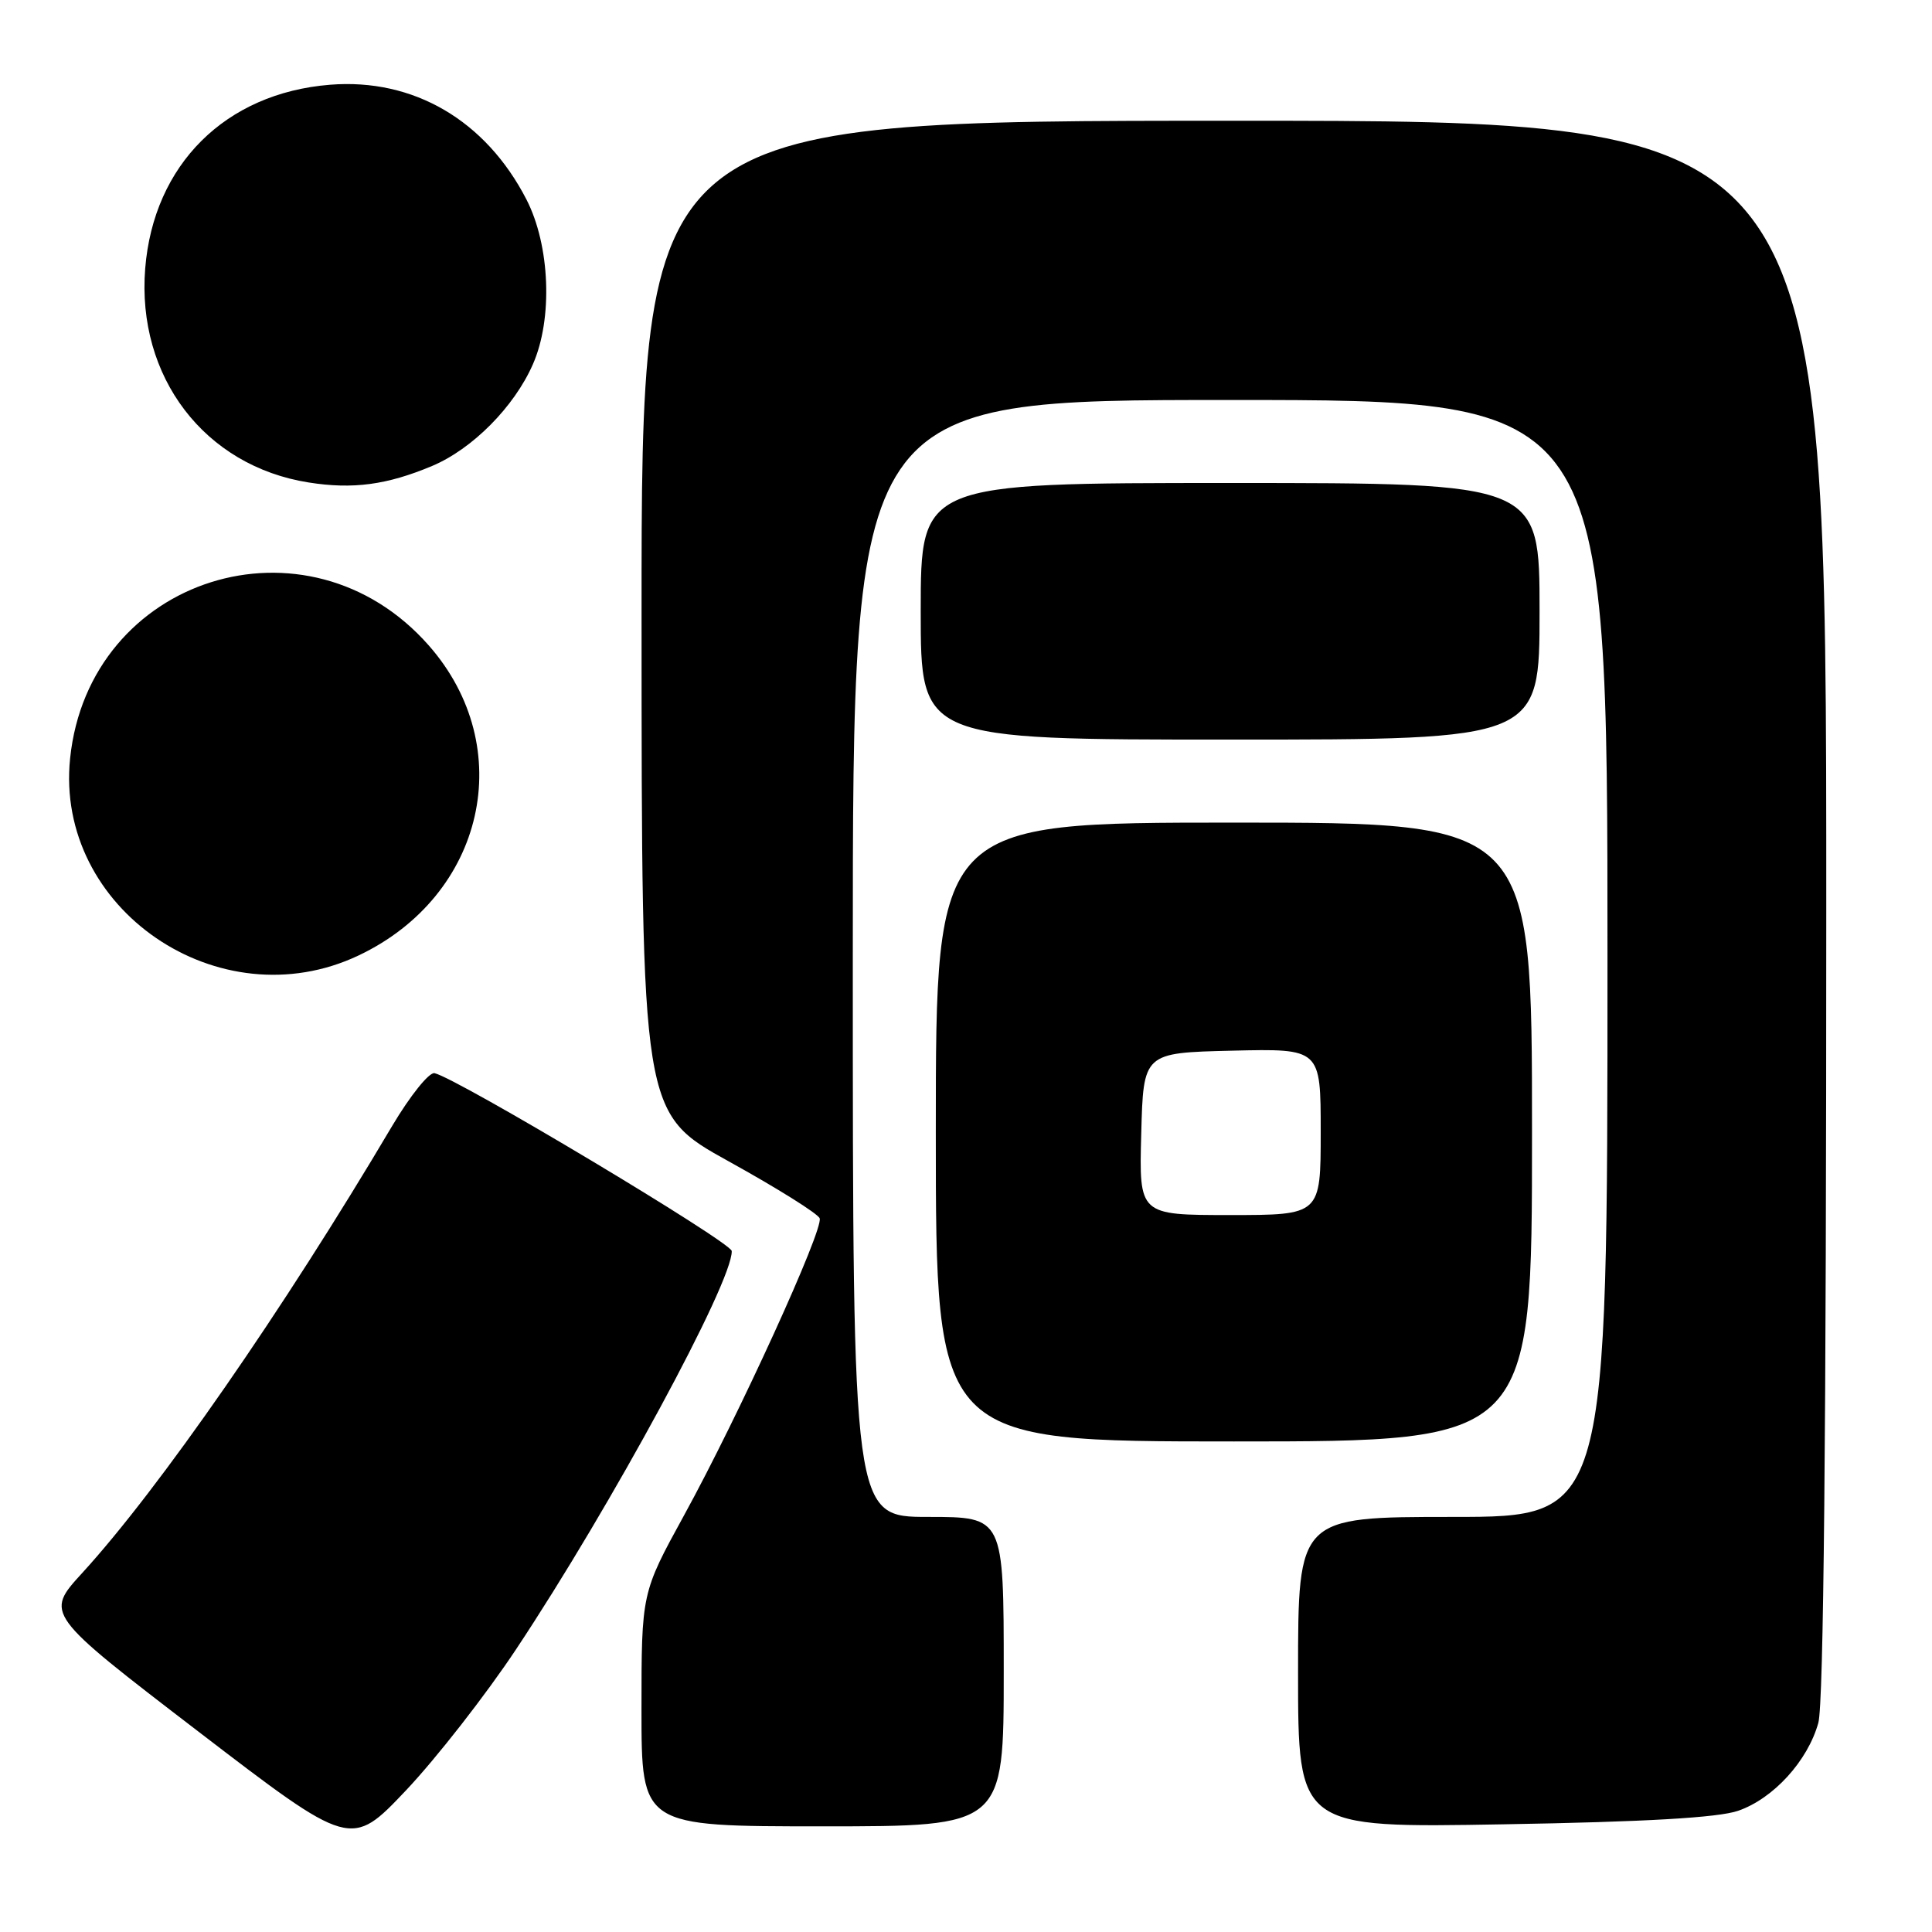 <?xml version="1.0" encoding="UTF-8" standalone="no"?>
<!DOCTYPE svg PUBLIC "-//W3C//DTD SVG 1.1//EN" "http://www.w3.org/Graphics/SVG/1.1/DTD/svg11.dtd" >
<svg xmlns="http://www.w3.org/2000/svg" xmlns:xlink="http://www.w3.org/1999/xlink" version="1.1" viewBox="0 0 256 256">
 <g >
 <path fill="currentColor"
d=" M 68.41 218.50 C 81.02 199.51 97.08 169.85 96.96 165.77 C 96.93 164.62 60.64 142.90 57.58 142.20 C 56.87 142.04 54.35 145.18 51.96 149.20 C 37.56 173.53 21.11 197.25 10.92 208.40 C 5.94 213.84 5.94 213.84 26.22 229.39 C 46.50 244.93 46.50 244.93 53.81 237.22 C 57.82 232.97 64.40 224.55 68.41 218.50 Z  M 133.00 221.50 C 133.00 201.00 133.00 201.00 123.00 201.00 C 113.00 201.00 113.00 201.00 113.00 127.00 C 113.00 53.00 113.00 53.00 163.00 53.00 C 213.00 53.00 213.00 53.00 213.00 127.00 C 213.00 201.00 213.00 201.00 192.50 201.00 C 172.00 201.00 172.00 201.00 172.00 221.61 C 172.00 242.21 172.00 242.21 199.25 241.73 C 218.04 241.41 227.68 240.85 230.31 239.94 C 234.98 238.33 239.54 233.33 240.94 228.28 C 241.64 225.75 241.99 189.91 241.99 120.25 C 242.00 16.00 242.00 16.00 163.50 16.00 C 85.00 16.00 85.00 16.00 85.01 81.75 C 85.02 147.50 85.02 147.50 96.60 153.91 C 102.97 157.43 108.38 160.82 108.61 161.43 C 109.16 162.87 97.86 187.64 90.64 200.79 C 85.00 211.07 85.00 211.07 85.00 226.54 C 85.00 242.00 85.00 242.00 109.00 242.00 C 133.00 242.00 133.00 242.00 133.00 221.50 Z  M 203.00 150.00 C 203.00 109.00 203.00 109.00 163.50 109.00 C 124.00 109.00 124.00 109.00 124.00 150.00 C 124.00 191.00 124.00 191.00 163.50 191.00 C 203.00 191.00 203.00 191.00 203.00 150.00 Z  M 47.50 126.61 C 64.25 118.68 68.70 99.03 56.81 85.52 C 40.76 67.29 11.77 76.43 9.29 100.49 C 7.23 120.43 29.05 135.35 47.50 126.61 Z  M 204.00 81.00 C 204.00 64.00 204.00 64.00 163.00 64.00 C 122.00 64.00 122.00 64.00 122.00 81.00 C 122.00 98.00 122.00 98.00 163.00 98.00 C 204.00 98.00 204.00 98.00 204.00 81.00 Z  M 57.24 61.75 C 62.58 59.51 68.14 53.91 70.61 48.27 C 73.27 42.24 72.89 32.53 69.76 26.44 C 64.36 15.94 54.78 10.34 43.72 11.23 C 29.87 12.34 20.35 21.81 19.24 35.57 C 18.09 49.94 27.11 61.76 40.90 63.93 C 46.76 64.86 51.28 64.25 57.24 61.75 Z  M 151.22 150.25 C 151.50 139.50 151.50 139.50 163.25 139.22 C 175.00 138.94 175.00 138.94 175.00 149.97 C 175.00 161.00 175.00 161.00 162.97 161.00 C 150.93 161.00 150.93 161.00 151.22 150.25 Z "/>
</g>
</svg>